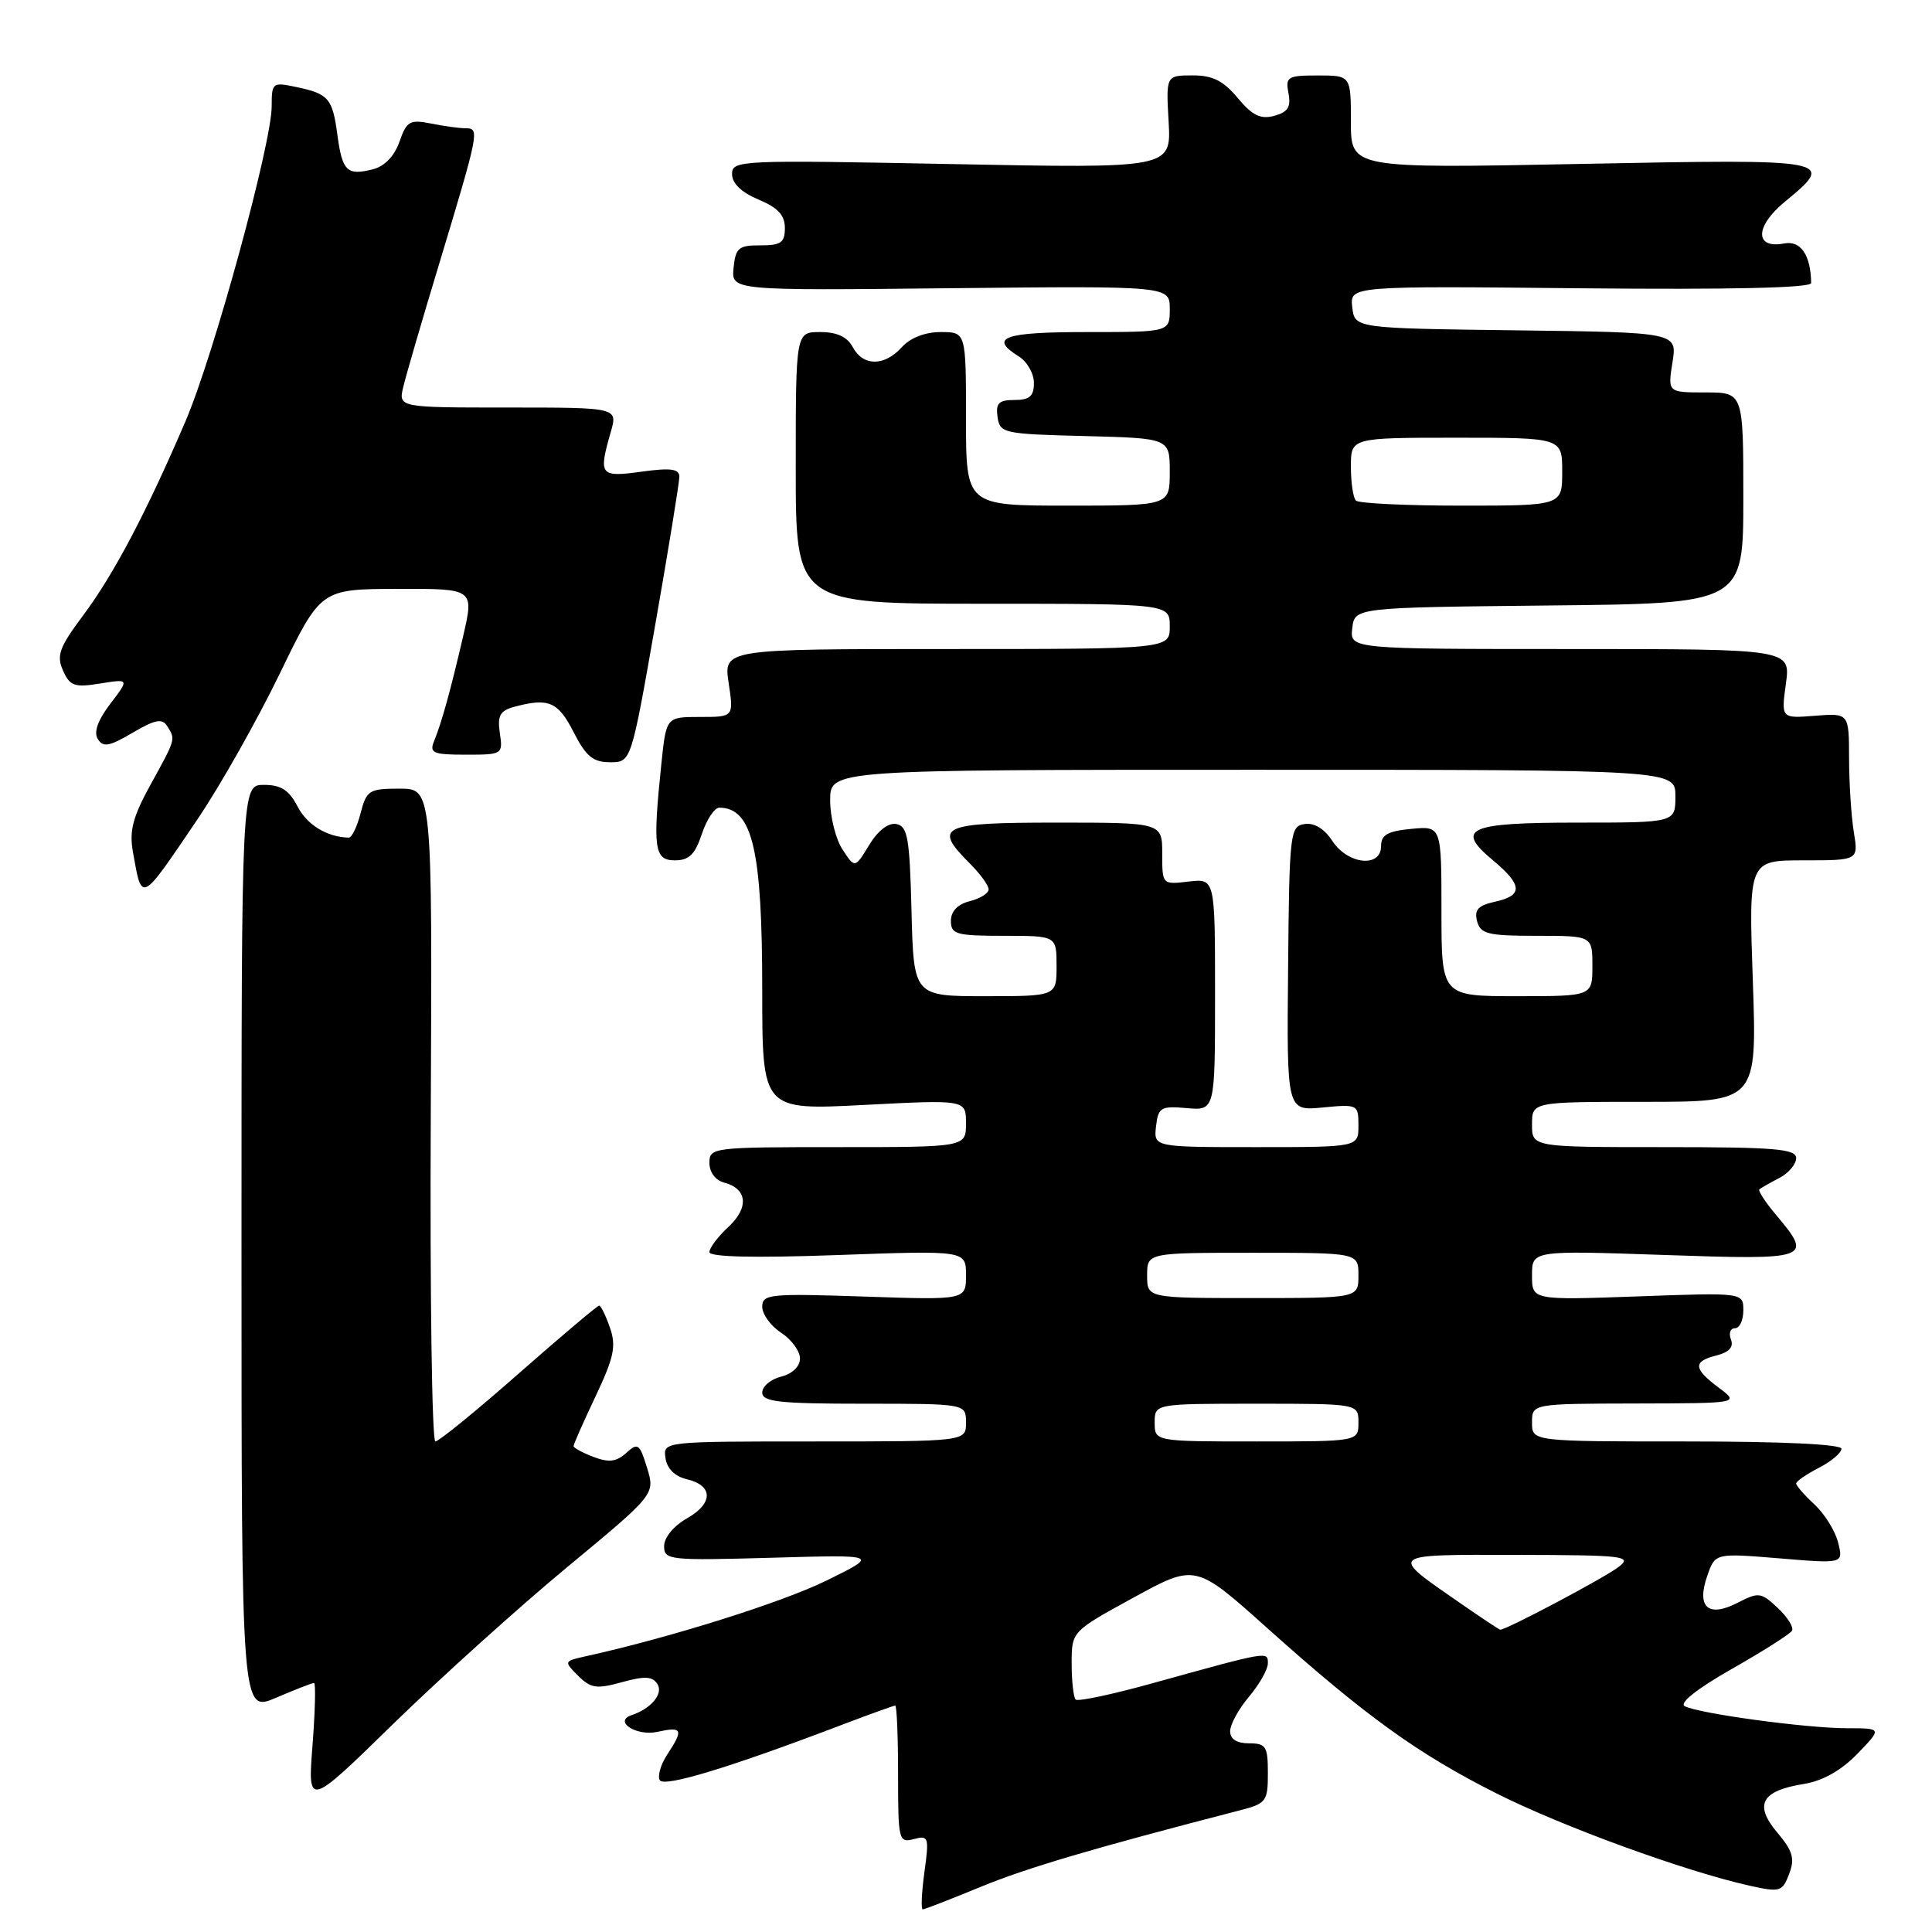 <?xml version="1.0" encoding="UTF-8" standalone="no"?>
<!DOCTYPE svg PUBLIC "-//W3C//DTD SVG 1.1//EN" "http://www.w3.org/Graphics/SVG/1.1/DTD/svg11.dtd" >
<svg xmlns="http://www.w3.org/2000/svg" xmlns:xlink="http://www.w3.org/1999/xlink" version="1.1" viewBox="0 0 256 256">
 <g >
 <path fill="currentColor"
d=" M 129.94 250.02 C 136.09 247.49 144.90 244.89 164.25 239.89 C 167.79 238.98 168.00 238.70 168.00 234.96 C 168.00 231.40 167.75 231.00 165.50 231.00 C 163.87 231.00 163.00 230.44 163.00 229.39 C 163.00 228.51 164.12 226.45 165.50 224.82 C 166.88 223.18 168.00 221.20 168.00 220.40 C 168.00 218.78 168.11 218.77 152.78 223.02 C 147.43 224.51 142.82 225.49 142.53 225.20 C 142.24 224.90 142.00 222.75 142.00 220.42 C 142.00 216.17 142.00 216.17 150.20 211.69 C 158.40 207.20 158.40 207.20 167.95 215.76 C 180.95 227.40 187.92 232.43 198.36 237.67 C 207.05 242.04 223.30 247.96 231.81 249.86 C 235.88 250.76 236.17 250.68 237.07 248.31 C 237.85 246.27 237.56 245.27 235.48 242.80 C 232.38 239.11 233.40 237.28 239.04 236.38 C 241.51 235.98 243.97 234.60 246.11 232.39 C 249.39 229.00 249.39 229.00 244.74 229.00 C 239.36 229.00 225.10 227.06 223.24 226.08 C 222.46 225.67 224.86 223.77 229.46 221.15 C 233.58 218.81 237.17 216.53 237.44 216.09 C 237.72 215.65 236.87 214.29 235.57 213.07 C 233.35 210.98 233.03 210.94 230.25 212.37 C 226.34 214.39 224.76 212.98 226.23 208.78 C 227.27 205.79 227.27 205.79 235.77 206.49 C 244.27 207.20 244.27 207.20 243.56 204.40 C 243.18 202.86 241.77 200.59 240.43 199.35 C 239.09 198.11 238.00 196.86 238.00 196.57 C 238.00 196.29 239.35 195.35 241.00 194.50 C 242.65 193.65 244.00 192.51 244.00 191.97 C 244.00 191.37 236.14 191.00 223.50 191.00 C 203.00 191.00 203.00 191.00 203.00 188.50 C 203.00 186.00 203.00 186.00 216.75 185.97 C 230.50 185.94 230.50 185.94 227.75 183.88 C 224.36 181.35 224.29 180.39 227.46 179.60 C 229.12 179.18 229.74 178.49 229.36 177.49 C 229.04 176.67 229.28 176.00 229.89 176.00 C 230.50 176.00 231.00 174.94 231.00 173.64 C 231.00 171.27 231.00 171.27 217.00 171.78 C 203.00 172.28 203.00 172.28 203.00 168.98 C 203.00 165.69 203.00 165.69 220.50 166.29 C 239.88 166.96 240.25 166.83 235.38 161.03 C 233.93 159.32 232.92 157.77 233.13 157.59 C 233.33 157.42 234.51 156.74 235.75 156.10 C 236.99 155.46 238.00 154.27 238.00 153.46 C 238.00 152.23 235.20 152.00 220.50 152.00 C 203.00 152.00 203.00 152.00 203.00 149.00 C 203.00 146.00 203.00 146.00 217.91 146.00 C 232.81 146.00 232.81 146.00 232.26 130.00 C 231.70 114.00 231.70 114.00 238.98 114.00 C 246.26 114.00 246.26 114.00 245.64 110.25 C 245.30 108.19 245.02 103.80 245.01 100.49 C 245.00 94.49 245.00 94.49 240.51 94.84 C 236.01 95.20 236.01 95.20 236.64 90.60 C 237.27 86.00 237.27 86.00 208.07 86.00 C 178.87 86.00 178.87 86.00 179.18 83.25 C 179.50 80.50 179.50 80.50 205.25 80.23 C 231.00 79.97 231.00 79.97 231.00 65.98 C 231.00 52.00 231.00 52.00 225.99 52.00 C 220.98 52.00 220.98 52.00 221.61 48.02 C 222.25 44.04 222.25 44.04 200.87 43.77 C 179.50 43.50 179.50 43.50 179.18 40.70 C 178.86 37.89 178.86 37.89 209.43 38.20 C 229.35 38.39 240.00 38.15 239.99 37.50 C 239.93 33.79 238.61 31.84 236.41 32.26 C 232.49 33.01 232.52 30.02 236.47 26.76 C 243.33 21.11 243.05 21.06 209.50 21.72 C 179.00 22.32 179.00 22.32 179.00 16.16 C 179.00 10.00 179.00 10.00 174.64 10.00 C 170.59 10.00 170.31 10.17 170.73 12.36 C 171.08 14.18 170.65 14.86 168.84 15.35 C 167.03 15.84 165.93 15.30 164.00 12.98 C 162.09 10.69 160.67 9.98 158.00 9.99 C 154.50 10.00 154.50 10.00 154.85 16.15 C 155.19 22.31 155.19 22.31 126.10 21.74 C 97.96 21.19 97.00 21.23 97.00 23.07 C 97.00 24.30 98.24 25.49 100.50 26.44 C 103.07 27.51 104.00 28.51 104.00 30.21 C 104.00 32.15 103.48 32.52 100.75 32.51 C 97.87 32.50 97.47 32.84 97.20 35.50 C 96.91 38.50 96.91 38.50 125.95 38.19 C 155.00 37.89 155.00 37.89 155.00 40.94 C 155.00 44.00 155.00 44.00 144.00 44.00 C 132.98 44.00 130.98 44.72 135.00 47.23 C 136.10 47.92 137.00 49.50 137.00 50.74 C 137.00 52.50 136.43 53.00 134.43 53.00 C 132.34 53.00 131.92 53.42 132.18 55.25 C 132.49 57.41 132.94 57.51 143.75 57.78 C 155.00 58.07 155.00 58.07 155.00 62.53 C 155.00 67.00 155.00 67.00 141.50 67.00 C 128.00 67.00 128.00 67.00 128.00 55.50 C 128.00 44.00 128.00 44.00 124.65 44.00 C 122.58 44.00 120.62 44.76 119.50 46.00 C 117.19 48.56 114.37 48.56 113.00 46.00 C 112.27 44.63 110.91 44.00 108.68 44.00 C 105.44 44.00 105.44 44.00 105.44 62.00 C 105.44 80.00 105.44 80.00 130.22 80.00 C 155.00 80.00 155.00 80.00 155.00 83.00 C 155.00 86.00 155.00 86.00 125.44 86.00 C 95.88 86.00 95.88 86.00 96.55 90.50 C 97.23 95.00 97.23 95.00 92.76 95.00 C 88.28 95.00 88.28 95.00 87.64 101.15 C 86.47 112.41 86.69 114.00 89.42 114.00 C 91.30 114.00 92.10 113.22 93.00 110.50 C 93.64 108.58 94.68 107.01 95.33 107.02 C 99.71 107.07 101.00 112.56 101.00 131.20 C 101.00 147.11 101.00 147.11 114.50 146.41 C 128.00 145.71 128.00 145.71 128.00 148.85 C 128.00 152.00 128.00 152.00 111.00 152.00 C 94.41 152.00 94.00 152.05 94.00 154.09 C 94.00 155.32 94.80 156.40 95.93 156.69 C 99.03 157.50 99.28 160.01 96.52 162.57 C 95.13 163.86 94.00 165.36 94.00 165.91 C 94.00 166.56 99.90 166.70 111.00 166.30 C 128.00 165.69 128.00 165.69 128.00 168.97 C 128.00 172.26 128.00 172.26 114.50 171.80 C 101.99 171.38 101.00 171.48 101.00 173.15 C 101.00 174.14 102.12 175.69 103.50 176.59 C 104.88 177.49 106.00 179.03 106.00 180.01 C 106.00 181.07 104.99 182.04 103.50 182.41 C 102.12 182.76 101.00 183.70 101.00 184.52 C 101.00 185.75 103.24 186.00 114.50 186.00 C 128.00 186.00 128.00 186.00 128.00 188.50 C 128.00 191.00 128.00 191.00 107.93 191.00 C 87.86 191.00 87.86 191.00 88.18 193.21 C 88.38 194.60 89.42 195.63 90.99 196.00 C 94.53 196.83 94.54 199.21 91.01 201.20 C 89.27 202.19 88.00 203.73 88.00 204.86 C 88.00 206.72 88.64 206.79 102.25 206.41 C 116.50 206.00 116.50 206.00 109.50 209.44 C 103.59 212.34 88.78 217.00 77.59 219.47 C 74.71 220.11 74.70 220.14 76.60 222.04 C 78.27 223.71 79.04 223.83 82.40 222.90 C 85.45 222.06 86.46 222.11 87.12 223.16 C 87.92 224.44 86.27 226.41 83.68 227.27 C 81.24 228.09 84.33 230.09 87.10 229.48 C 90.43 228.75 90.61 229.15 88.41 232.49 C 87.54 233.82 87.10 235.35 87.43 235.89 C 88.02 236.84 96.66 234.22 111.37 228.62 C 115.15 227.18 118.41 226.00 118.62 226.00 C 118.83 226.00 119.00 230.10 119.00 235.12 C 119.00 243.86 119.08 244.21 121.08 243.69 C 123.05 243.17 123.13 243.42 122.49 248.07 C 122.12 250.78 122.02 253.00 122.27 253.00 C 122.52 253.00 125.97 251.66 129.94 250.02 Z  M 75.16 207.65 C 86.81 198.00 86.81 198.00 85.74 194.50 C 84.75 191.29 84.52 191.12 82.97 192.53 C 81.67 193.70 80.67 193.82 78.64 193.05 C 77.19 192.50 76.00 191.85 76.00 191.61 C 76.00 191.38 77.31 188.40 78.92 185.01 C 81.37 179.83 81.67 178.36 80.82 175.92 C 80.26 174.31 79.62 173.00 79.39 173.00 C 79.16 173.00 74.36 177.05 68.73 182.00 C 63.11 186.95 58.13 191.00 57.69 191.00 C 57.24 191.00 56.96 171.54 57.08 147.75 C 57.28 104.50 57.28 104.50 52.95 104.50 C 48.91 104.50 48.57 104.71 47.78 107.75 C 47.32 109.54 46.62 110.99 46.22 110.99 C 43.36 110.93 40.70 109.32 39.43 106.87 C 38.30 104.69 37.24 104.00 34.97 104.00 C 32.00 104.00 32.00 104.00 32.00 165.46 C 32.00 226.93 32.00 226.93 36.58 224.96 C 39.10 223.88 41.36 223.00 41.61 223.00 C 41.85 223.00 41.76 226.71 41.41 231.25 C 40.77 239.50 40.77 239.50 52.13 228.40 C 58.39 222.30 68.75 212.96 75.16 207.65 Z  M 26.24 108.45 C 29.23 104.02 34.11 95.37 37.09 89.22 C 42.50 78.06 42.50 78.06 52.66 78.03 C 62.82 78.00 62.82 78.00 61.38 84.25 C 59.71 91.46 58.52 95.77 57.50 98.25 C 56.88 99.78 57.42 100.00 61.72 100.00 C 66.58 100.00 66.65 99.96 66.23 97.14 C 65.89 94.81 66.25 94.17 68.16 93.65 C 72.70 92.44 73.94 92.97 76.00 97.00 C 77.65 100.23 78.58 101.00 80.84 101.00 C 83.63 101.00 83.63 101.00 86.83 82.75 C 88.59 72.71 90.02 63.90 90.02 63.16 C 90.00 62.12 88.86 61.97 85.00 62.50 C 79.48 63.26 79.28 63.00 80.93 57.24 C 81.86 54.00 81.86 54.00 67.32 54.00 C 52.78 54.00 52.78 54.00 53.44 51.25 C 53.80 49.74 55.93 42.42 58.18 35.00 C 63.47 17.48 63.57 17.00 61.74 17.00 C 60.92 17.00 58.84 16.72 57.12 16.37 C 54.30 15.81 53.88 16.05 52.93 18.78 C 52.25 20.71 50.96 22.04 49.39 22.44 C 45.98 23.29 45.36 22.69 44.71 17.90 C 44.06 13.02 43.55 12.43 39.25 11.53 C 36.11 10.86 36.00 10.95 36.00 14.08 C 36.00 19.01 28.33 47.05 24.60 55.77 C 19.39 67.92 15.09 76.08 11.04 81.51 C 7.85 85.78 7.46 86.85 8.35 88.85 C 9.26 90.91 9.87 91.12 13.26 90.57 C 17.14 89.95 17.14 89.95 14.62 93.25 C 12.96 95.43 12.39 97.02 12.96 97.93 C 13.66 99.06 14.49 98.91 17.56 97.10 C 20.53 95.35 21.48 95.16 22.14 96.19 C 23.28 97.99 23.32 97.85 19.97 103.93 C 17.58 108.27 17.11 110.08 17.62 112.93 C 18.83 119.67 18.55 119.82 26.24 108.45 Z  M 193.57 212.48 C 183.94 205.82 183.73 206.00 201.04 206.03 C 215.20 206.06 216.33 206.19 214.50 207.61 C 212.65 209.05 199.40 216.07 198.77 215.94 C 198.62 215.91 196.28 214.36 193.57 212.48 Z  M 153.00 188.50 C 153.00 186.00 153.00 186.00 166.50 186.00 C 180.00 186.00 180.00 186.00 180.00 188.50 C 180.00 191.00 180.00 191.00 166.50 191.00 C 153.00 191.00 153.00 191.00 153.00 188.50 Z  M 152.00 169.00 C 152.00 166.00 152.00 166.00 166.00 166.00 C 180.00 166.00 180.00 166.00 180.00 169.00 C 180.00 172.00 180.00 172.00 166.00 172.00 C 152.00 172.00 152.00 172.00 152.00 169.00 Z  M 153.18 149.25 C 153.47 146.73 153.81 146.53 157.25 146.83 C 161.00 147.16 161.00 147.16 161.00 131.78 C 161.00 116.40 161.00 116.40 157.50 116.81 C 154.00 117.22 154.00 117.22 154.00 113.11 C 154.00 109.00 154.00 109.00 140.00 109.00 C 124.63 109.00 123.58 109.49 128.50 114.41 C 129.88 115.78 131.00 117.33 131.00 117.85 C 131.00 118.36 129.88 119.07 128.50 119.41 C 126.89 119.82 126.00 120.74 126.00 122.02 C 126.00 123.80 126.69 124.00 133.00 124.00 C 140.00 124.00 140.00 124.00 140.00 128.00 C 140.00 132.00 140.00 132.00 130.53 132.00 C 121.07 132.00 121.07 132.00 120.78 120.76 C 120.54 111.05 120.27 109.48 118.78 109.19 C 117.71 108.99 116.34 110.04 115.17 111.97 C 113.28 115.07 113.28 115.07 111.64 112.57 C 110.74 111.20 110.00 108.25 110.00 106.04 C 110.00 102.00 110.00 102.00 166.00 102.00 C 222.00 102.00 222.00 102.00 222.00 105.50 C 222.00 109.00 222.00 109.00 209.06 109.00 C 194.49 109.00 192.76 109.77 197.83 114.00 C 201.76 117.28 201.83 118.66 198.11 119.48 C 195.86 119.97 195.33 120.55 195.72 122.06 C 196.17 123.76 197.14 124.00 203.62 124.00 C 211.00 124.00 211.00 124.00 211.00 128.00 C 211.00 132.00 211.00 132.00 201.00 132.00 C 191.00 132.00 191.00 132.00 191.00 120.72 C 191.00 109.45 191.00 109.45 187.00 109.83 C 183.87 110.13 183.00 110.62 183.00 112.11 C 183.00 115.02 178.60 114.56 176.55 111.44 C 175.49 109.81 174.14 108.99 172.86 109.19 C 170.94 109.49 170.84 110.30 170.68 128.35 C 170.50 147.21 170.50 147.21 175.25 146.75 C 179.91 146.30 180.00 146.35 180.00 149.15 C 180.00 152.00 180.00 152.00 166.43 152.00 C 152.87 152.00 152.87 152.00 153.18 149.25 Z  M 179.67 66.33 C 179.30 65.97 179.00 63.94 179.00 61.83 C 179.00 58.00 179.00 58.00 193.00 58.00 C 207.00 58.00 207.00 58.00 207.00 62.50 C 207.00 67.00 207.00 67.00 193.67 67.00 C 186.33 67.00 180.03 66.70 179.67 66.33 Z "/>
</g>
</svg>